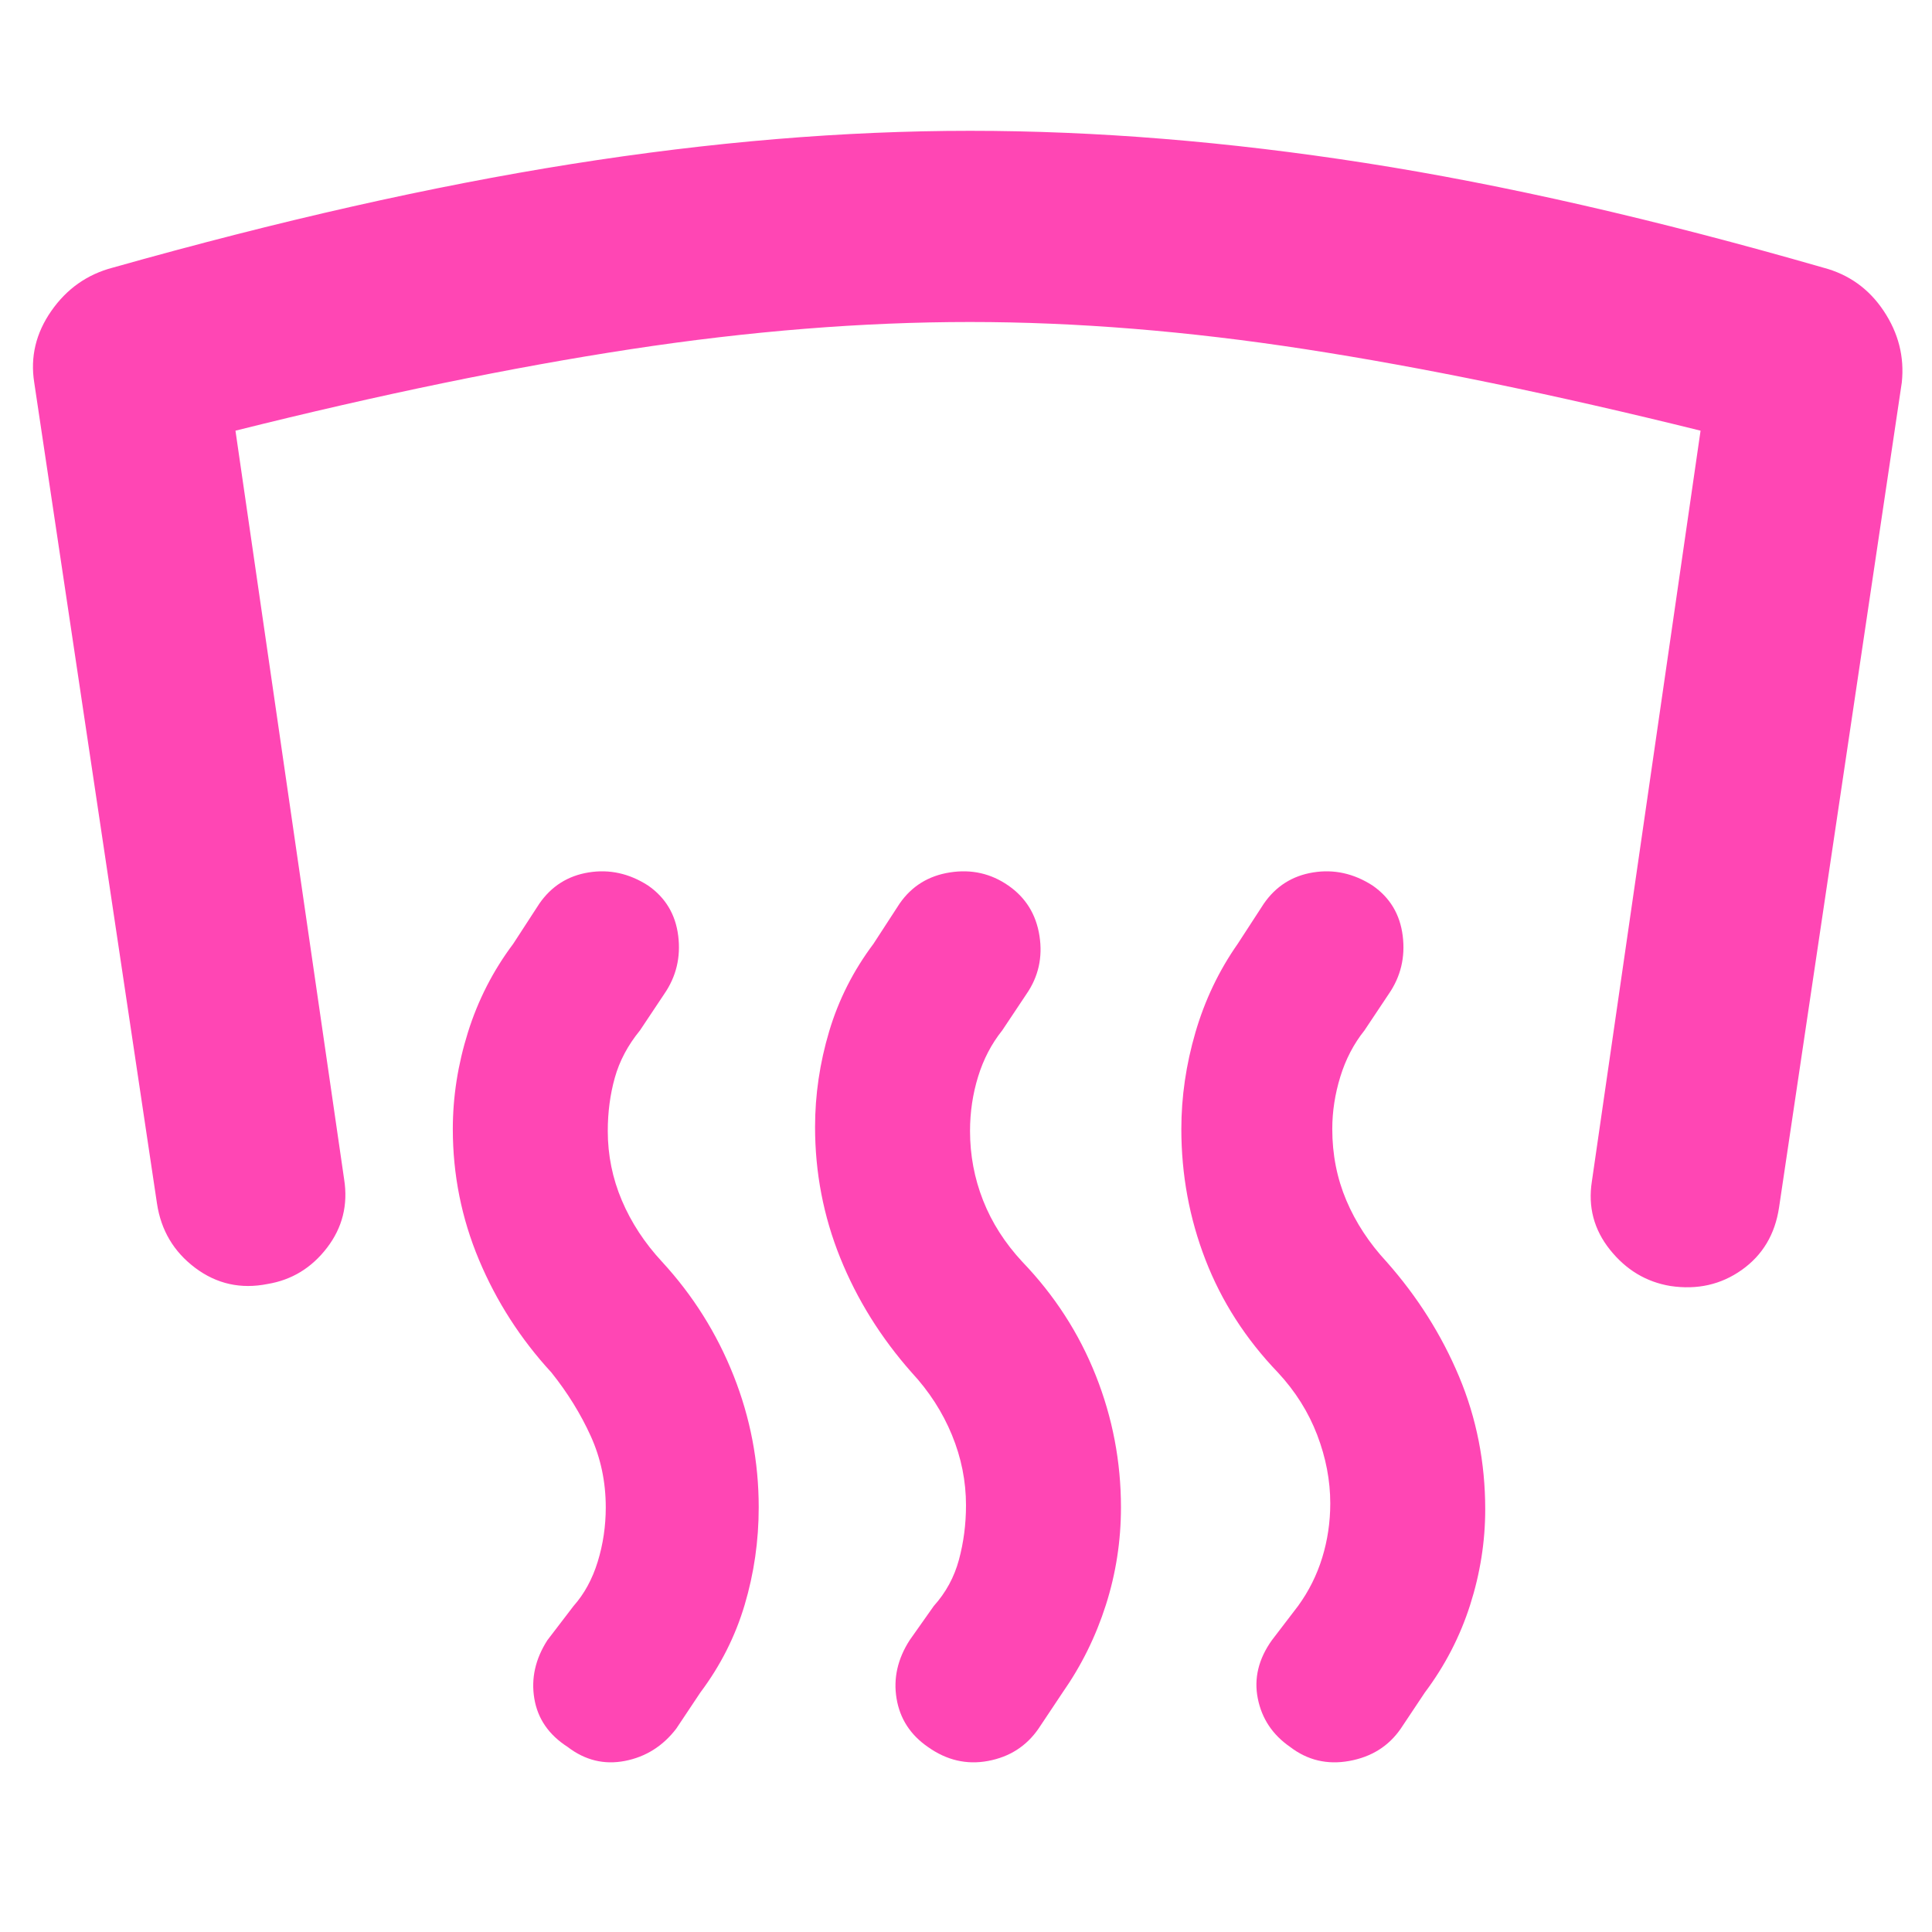<svg xmlns="http://www.w3.org/2000/svg" height="48" viewBox="0 -960 960 960" width="48"><path fill="rgb(255, 70, 180)" d="M133-322q-20 4-36-8t-19-32L17-770q-3-19 8.5-35.5T56-827q124-35 228-51.5T482-895q94 0 196.5 16T906-827q19 5 30 21.5t9 35.5l-61 410q-3 20-18.5 31t-35.5 8q-18-3-30-18t-9-34l54-373q-109-27-196.5-40.5T482-800q-80 0-168.5 13.5T117-746l54 372q3 19-8.5 34T133-322Zm528 109q0-17-6.5-34T635-278q-24-25-36-56t-12-65q0-24 7-48t21-44l13-20q9-13 24.5-15.5T682-520q13 9 15 25t-7 29l-12 18q-8 10-12 23t-4 26q0 19 7 35.5t20 30.5q23 26 36 57t13 66q0 24-7.5 47.5T708-119l-12 18q-9 13-25.5 16T641-92q-13-9-16-24t7-29l13-17q8-11 12-24t4-27Zm-181 1q0-18-7-35t-20-31q-23-26-35.5-57T405-400q0-24 7-47.5t22-43.5l13-20q9-13 25-15.5t29 6.5q13 9 15.5 25t-6.5 29l-12 18q-8 10-12 23t-4 27q0 18 6.5 34.5T508-333q24 25 36.5 56.5T557-211q0 25-7.5 48.5T528-119l-12 18q-9 13-25 16t-30-7q-13-9-15.5-24t6.5-29l12-17q9-10 12.5-23t3.5-27Zm-179 1q0-19-7.5-35.5T274-278q-23-25-36-56t-13-65q0-24 7.5-48t22.5-44l13-20q9-13 24.5-15.5T322-520q13 9 15 25t-7 29l-12 18q-9 11-12.5 23.5T302-398q0 18 7 34.5t20 30.5q23 25 35.5 56.5T377-211q0 25-7 48.5T348-119l-12 18q-10 13-25.5 16T282-92q-14-9-16.5-24t6.5-29l13-17q8-9 12-22t4-27Z"/></svg>